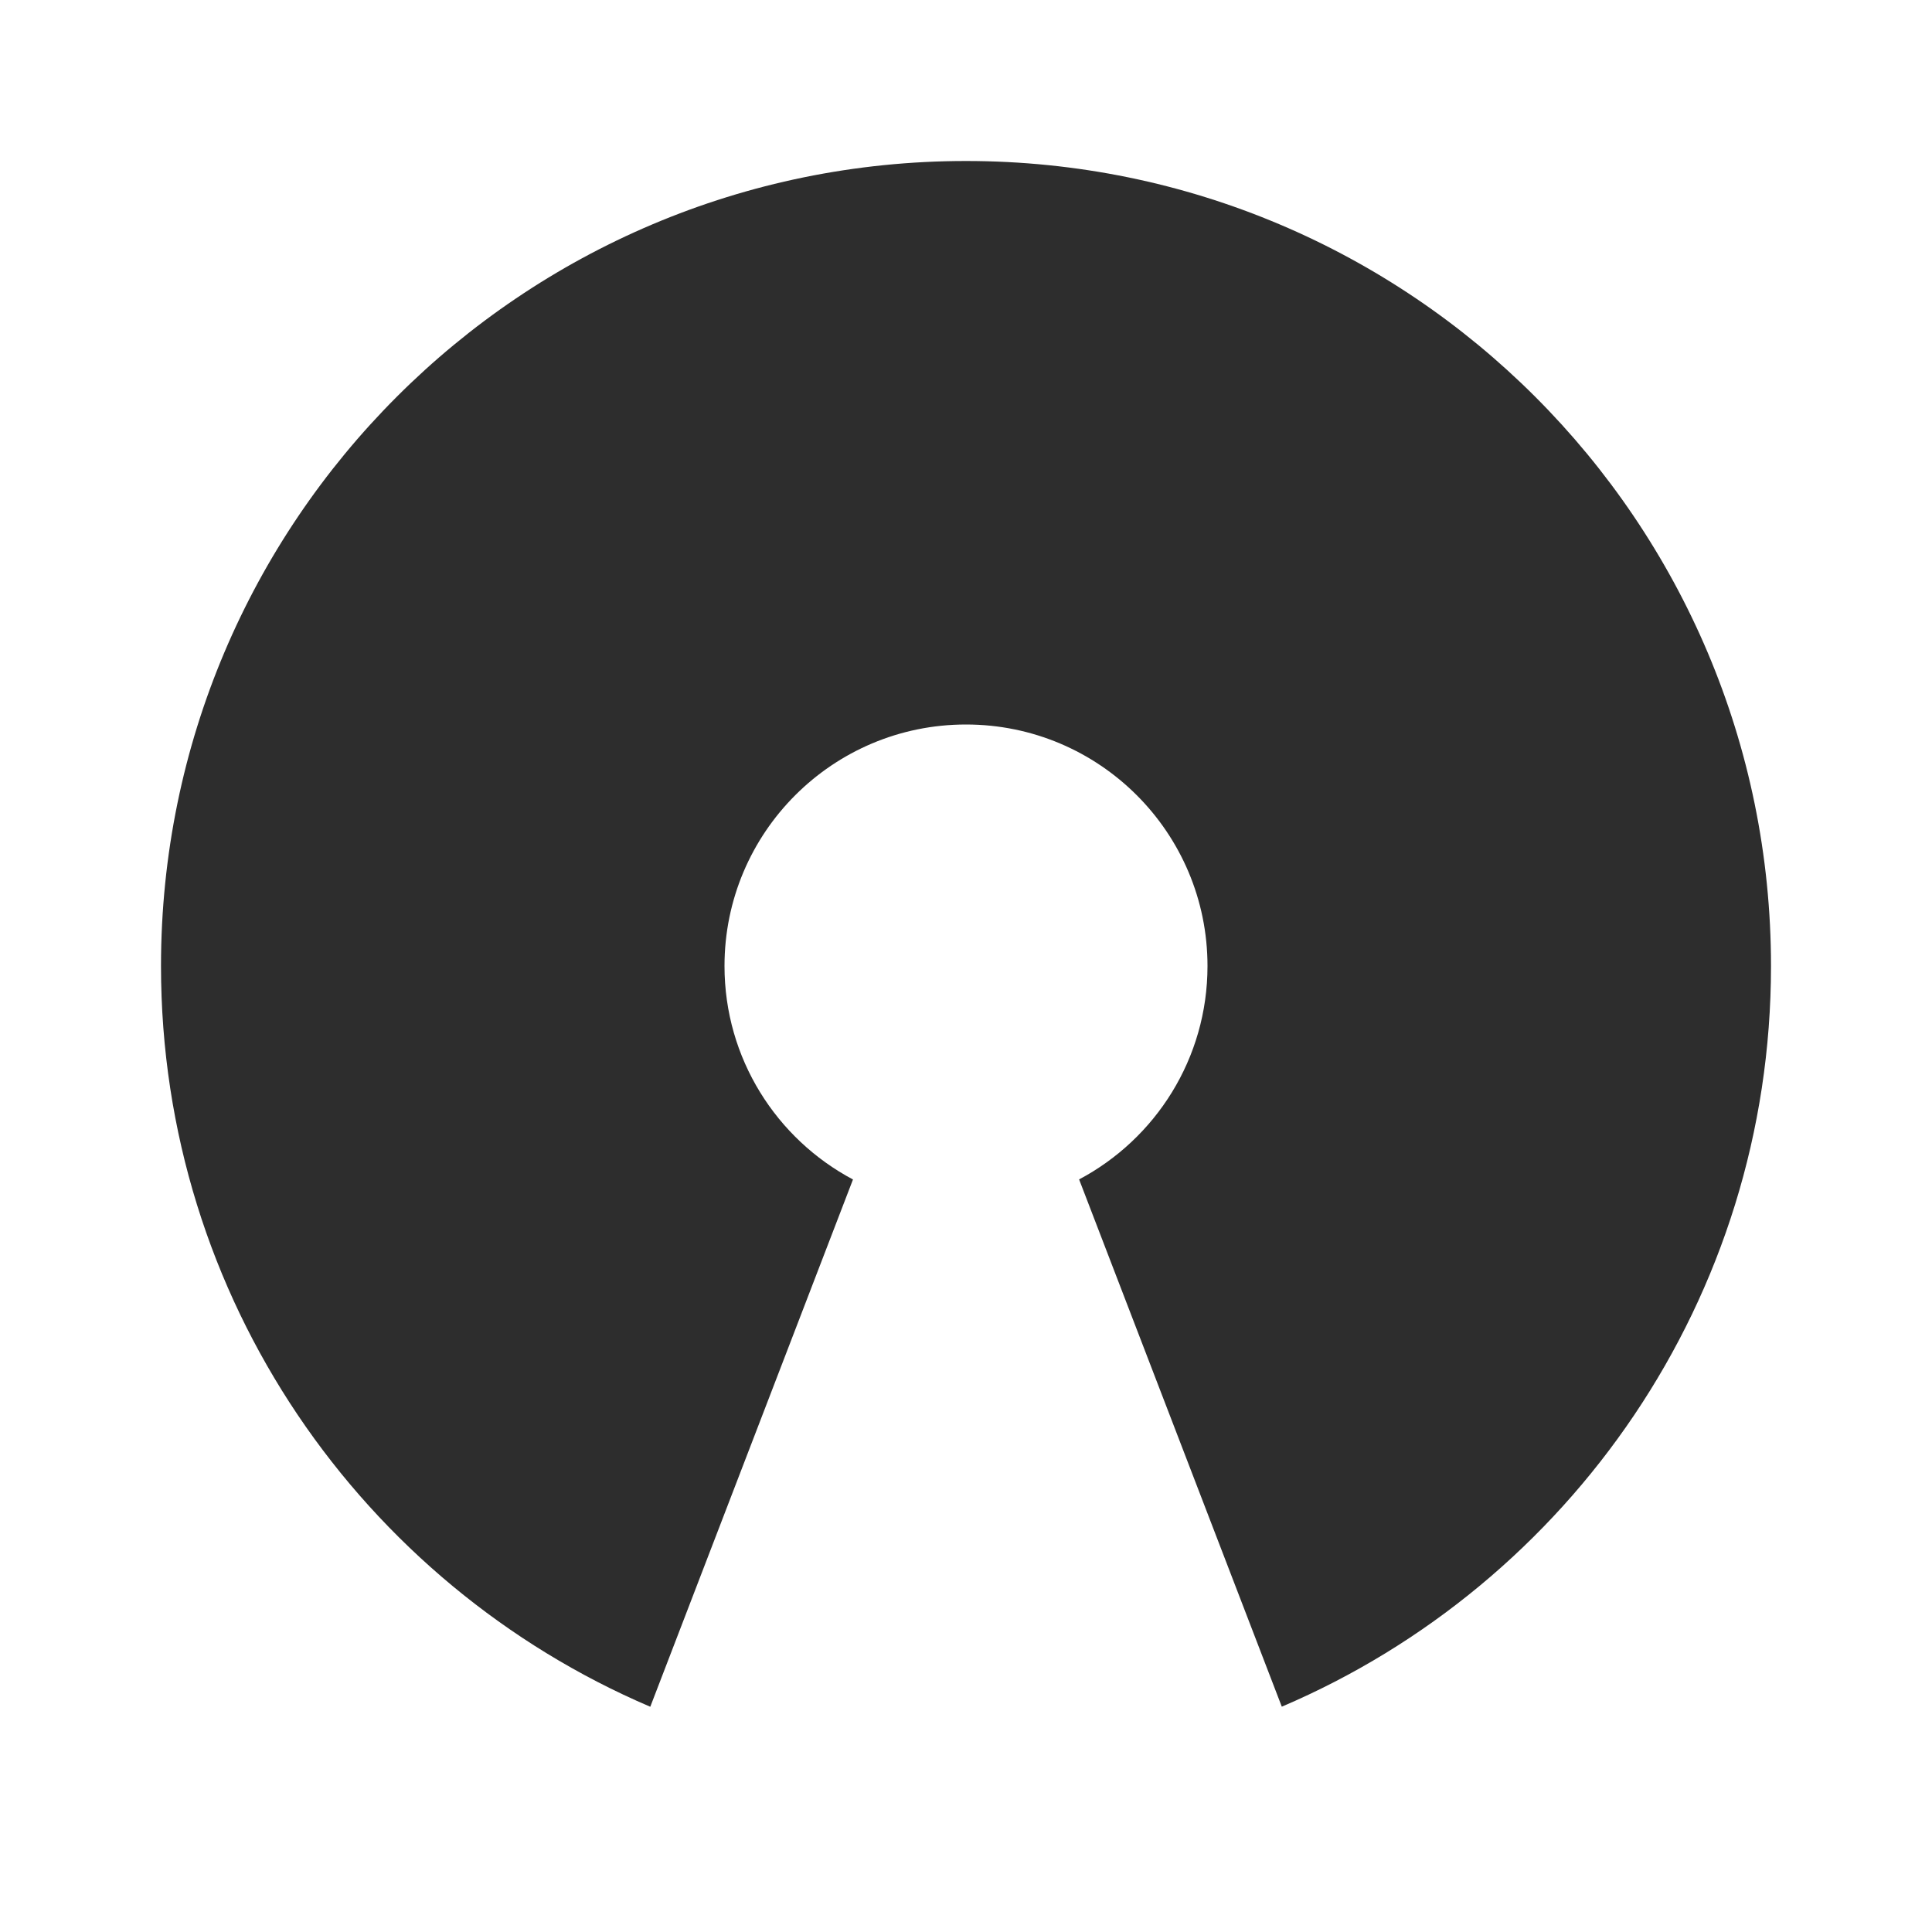 <svg width="24" height="24" viewBox="0 0 24 24" fill="none" xmlns="http://www.w3.org/2000/svg">
<g clip-path="url(#clip0_193_2926)">
<path d="M12 2C17.523 2 22 6.477 22 12C22 16.13 19.496 19.676 15.923 21.201L13.405 14.651C14.354 14.148 15 13.15 15 12C15 10.343 13.657 9 12 9C10.343 9 9 10.343 9 12C9 13.15 9.647 14.148 10.596 14.652L8.078 21.202C4.504 19.675 2 16.13 2 12C2 6.477 6.477 2 12 2Z" fill="#2D2D2D"/>
</g>
<defs>
<clipPath id="clip0_193_2926">
<rect width="24" height="24" fill="white"/>
</clipPath>
</defs>
</svg>
